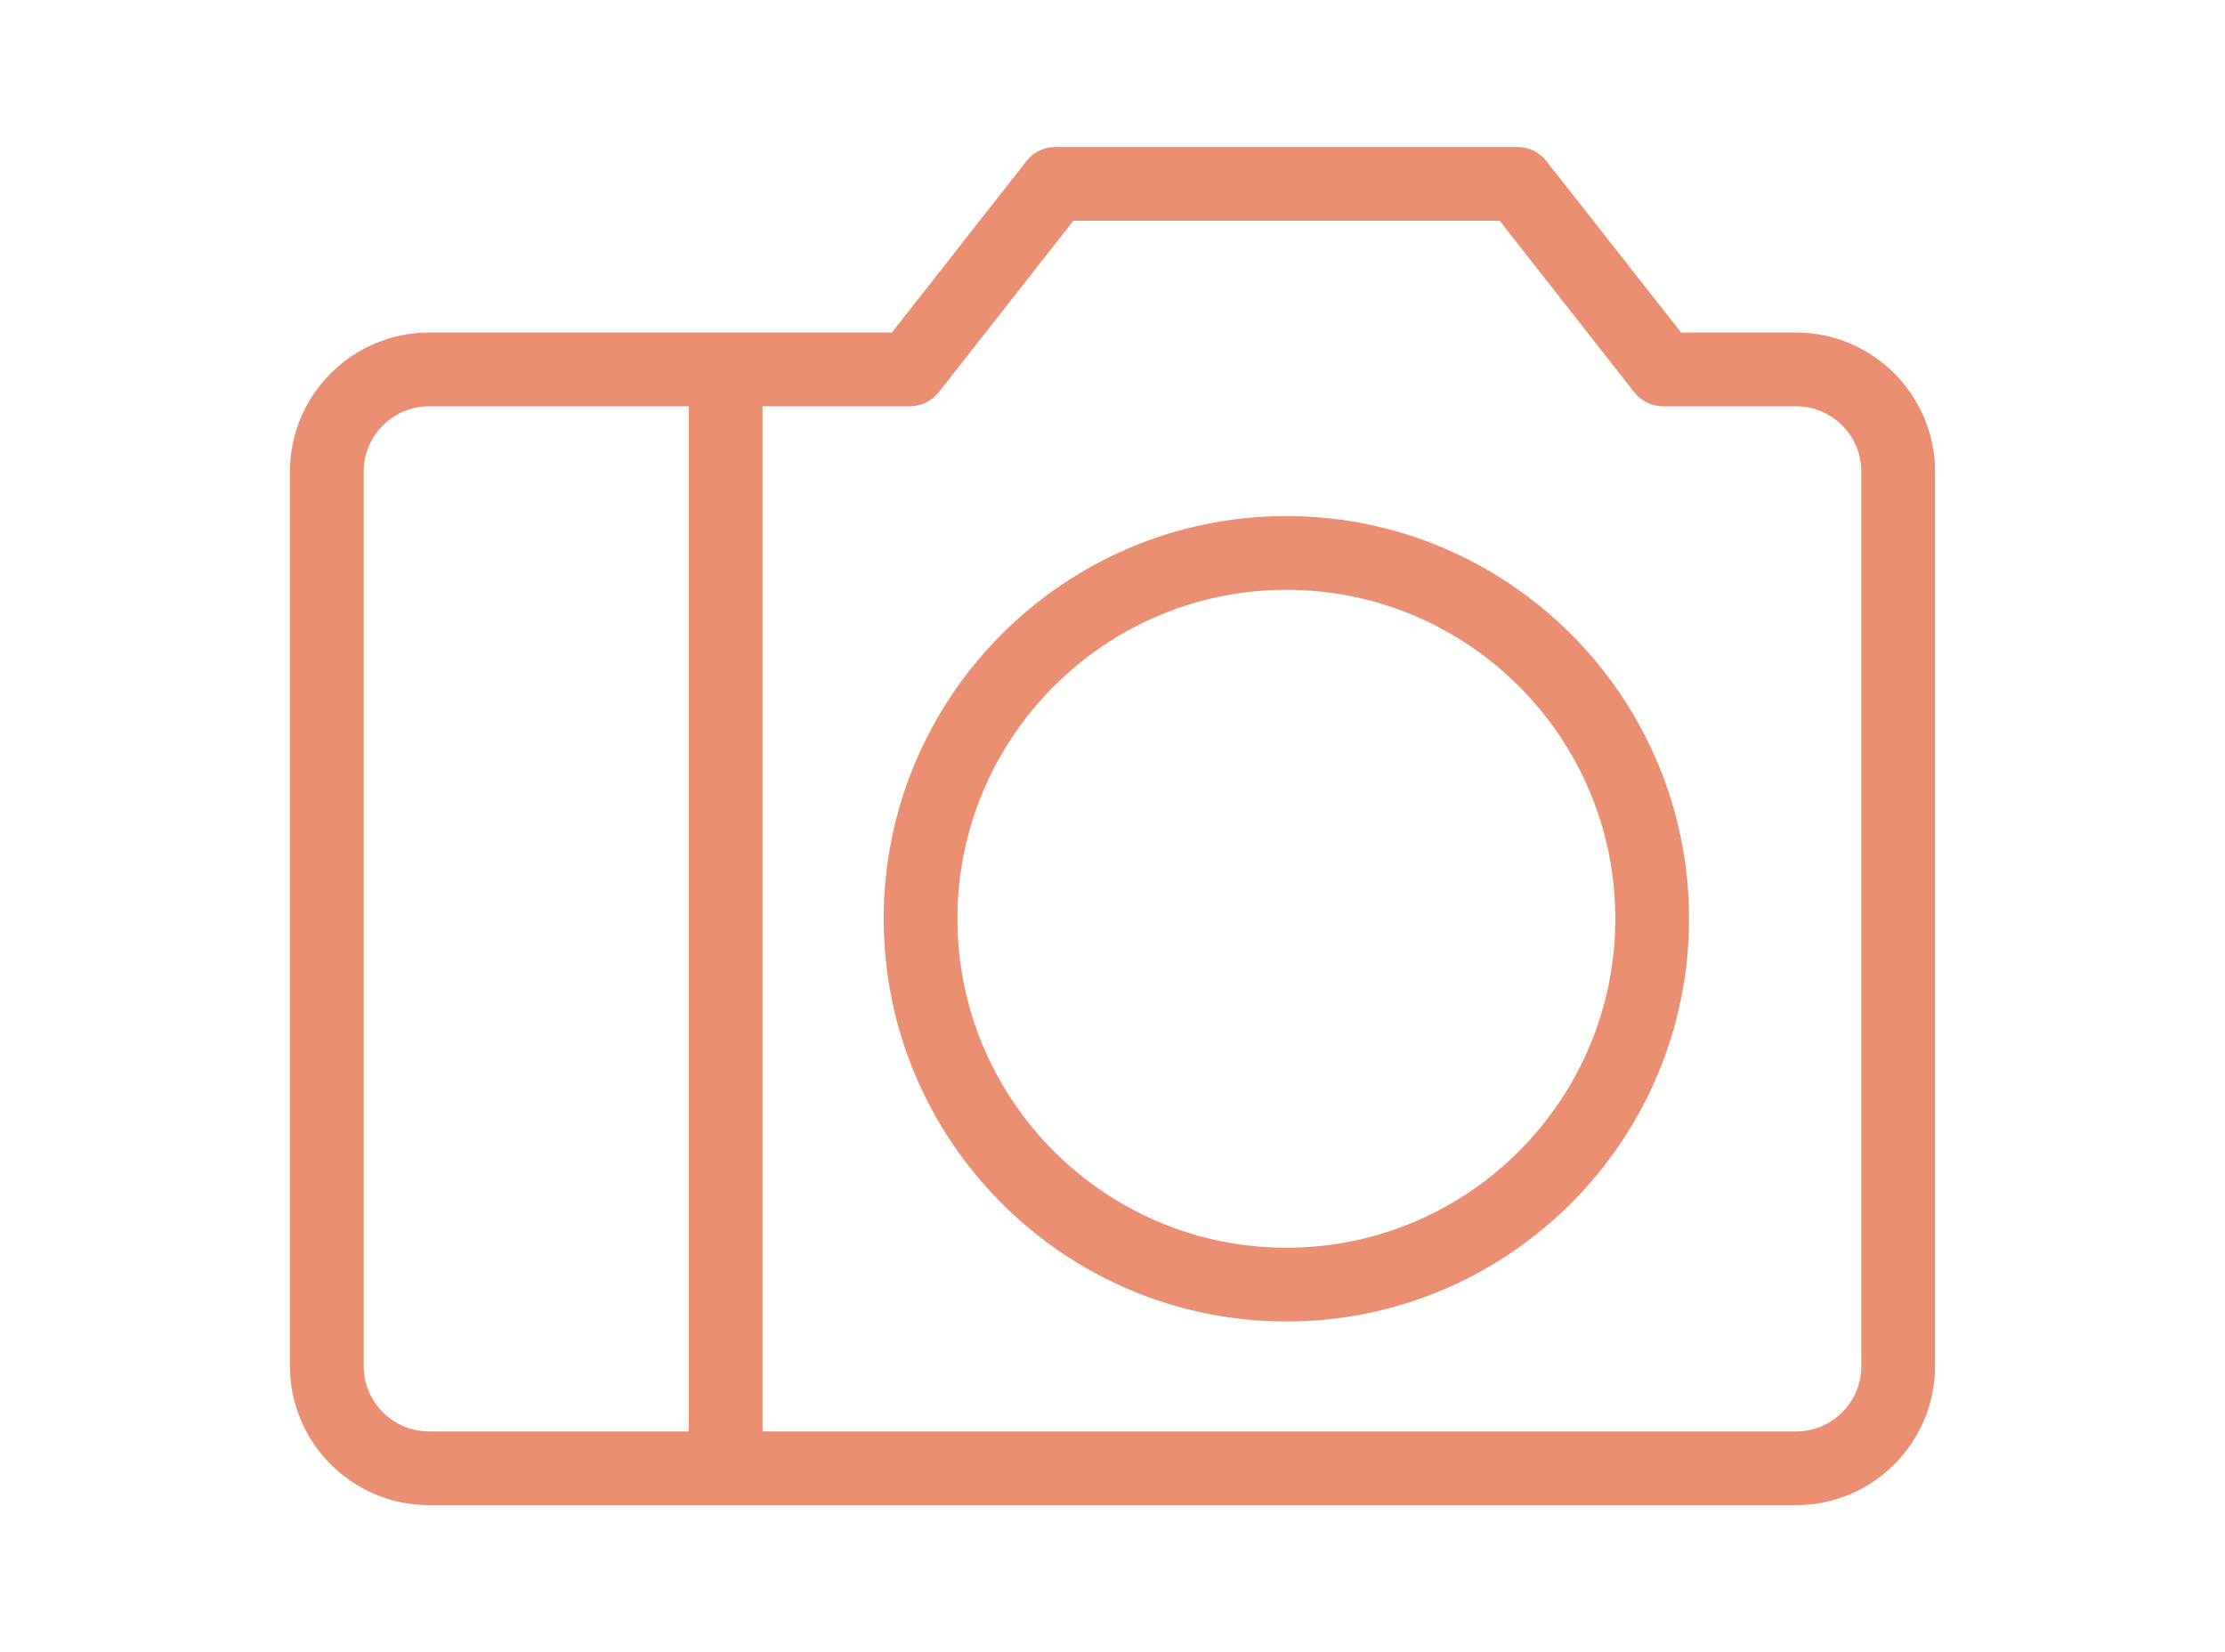 <?xml version="1.0" encoding="utf-8"?>
<!-- Generator: Adobe Illustrator 16.0.0, SVG Export Plug-In . SVG Version: 6.00 Build 0)  -->
<!DOCTYPE svg PUBLIC "-//W3C//DTD SVG 1.1//EN" "http://www.w3.org/Graphics/SVG/1.1/DTD/svg11.dtd">
<svg version="1.1" id="Layer_1" xmlns="http://www.w3.org/2000/svg" xmlns:xlink="http://www.w3.org/1999/xlink" x="0px" y="0px"
	 width="466px" height="345.991px" viewBox="-534.25 -115.189 466 345.991" enable-background="new -534.25 -115.189 466 345.991"
	 xml:space="preserve">
<g>
	<g opacity="0.6">
		<g>
			<path fill="#de4415" d="M-382.269,199.087c-4.253,0-7.723-3.439-7.723-7.724V-36.924c0-4.254,3.47-7.723,7.723-7.723
				c4.284,0,7.724,3.469,7.724,7.723v228.288C-374.545,195.648-377.984,199.087-382.269,199.087L-382.269,199.087z"/>
		</g>
		<g>
			<path fill="#de4415" d="M-264.82,161.558c-46.521,0-84.353-37.833-84.353-84.353c0-46.49,37.831-84.322,84.353-84.322
				c46.489,0,84.321,37.832,84.321,84.322C-180.499,123.725-218.331,161.558-264.82,161.558L-264.82,161.558z M-264.82,8.329
				c-37.983,0-68.907,30.893-68.907,68.876c0,38.012,30.924,68.906,68.907,68.906c37.981,0,68.875-30.895,68.875-68.906
				C-195.945,39.222-226.839,8.329-264.82,8.329L-264.82,8.329z"/>
		</g>
		<g>
			<path fill="#de4415" d="M-158.083,200.023h-286.304c-16.079,0-29.143-13.063-29.143-29.143V-16.409
				c0-16.05,13.063-29.143,29.143-29.143h96.934l28.178-35.901c1.447-1.871,3.711-2.957,6.063-2.957h96.782
				c2.383,0,4.615,1.086,6.063,2.957l28.208,35.901h24.075c16.05,0,29.112,13.093,29.112,29.143V170.88
				C-128.971,186.959-142.033,200.023-158.083,200.023L-158.083,200.023z M-444.387-30.105c-7.542,0-13.696,6.154-13.696,13.696
				V170.88c0,7.572,6.154,13.695,13.696,13.695h286.304c7.542,0,13.666-6.123,13.666-13.695V-16.409
				c0-7.542-6.124-13.696-13.666-13.696h-27.847c-2.353,0-4.615-1.087-6.063-2.957l-28.178-35.901h-89.27l-28.178,35.901
				c-1.479,1.87-3.711,2.957-6.095,2.957H-444.387L-444.387-30.105z"/>
		</g>
	</g>
	<g>
		<rect x="-534.25" y="-115.189" fill="none" width="466" height="343.969"/>
	</g>
</g>
</svg>
